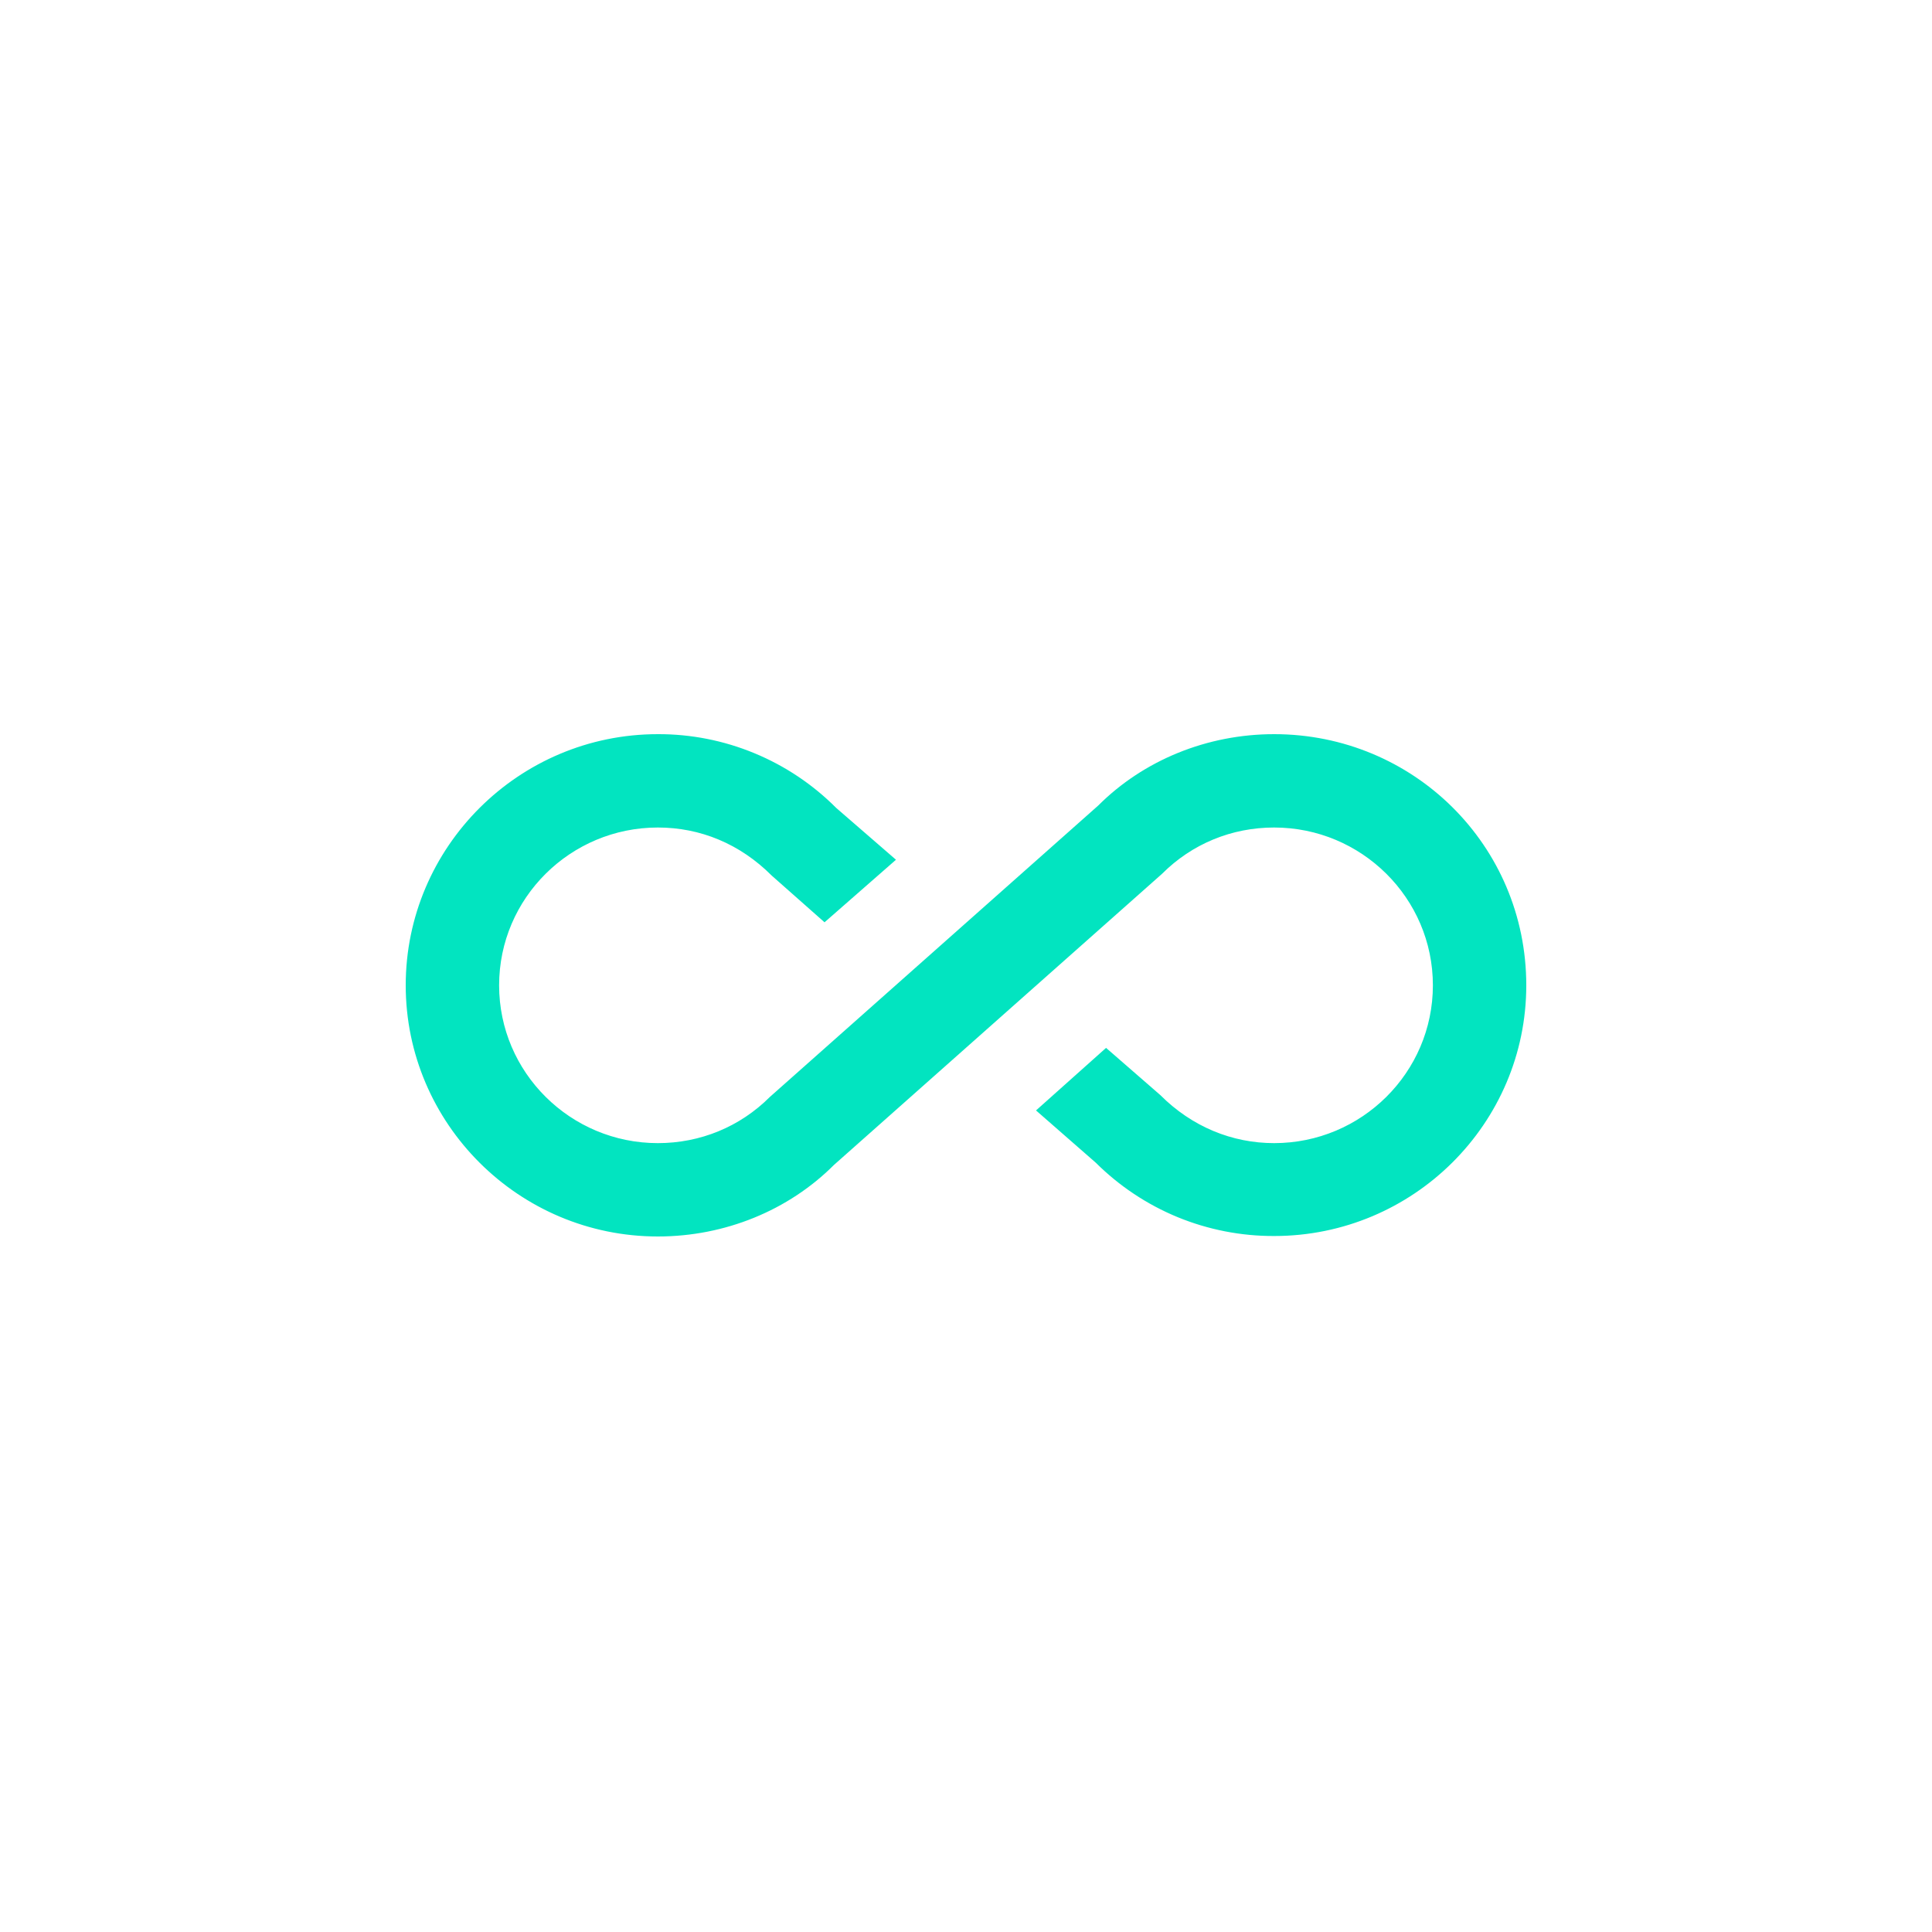 <svg width="50" height="50" viewBox="0 0 50 50" fill="none" xmlns="http://www.w3.org/2000/svg">
<path d="M32.975 19C31.235 19 29.592 19.677 28.42 20.849L19.925 28.388C19.152 29.161 18.125 29.584 17.025 29.584C14.765 29.584 12.917 27.759 12.917 25.5C12.917 23.241 14.765 21.416 17.025 21.416C18.125 21.416 19.152 21.839 19.973 22.661L21.339 23.869L23.188 22.25L21.641 20.909C21.036 20.302 20.316 19.82 19.524 19.493C18.732 19.165 17.882 18.997 17.025 19C13.424 19 10.5 21.924 10.5 25.5C10.5 29.076 13.424 32 17.025 32C18.765 32 20.408 31.323 21.58 30.151L30.075 22.613C30.848 21.839 31.875 21.416 32.975 21.416C35.235 21.416 37.083 23.241 37.083 25.5C37.083 27.759 35.235 29.584 32.975 29.584C31.887 29.584 30.848 29.161 30.027 28.339L28.625 27.119L26.812 28.738L28.359 30.091C28.966 30.695 29.686 31.174 30.478 31.5C31.27 31.825 32.119 31.991 32.975 31.988C36.576 31.988 39.5 29.076 39.5 25.5C39.5 21.875 36.576 19 32.975 19Z" fill="#02E4C0"/>
</svg>
